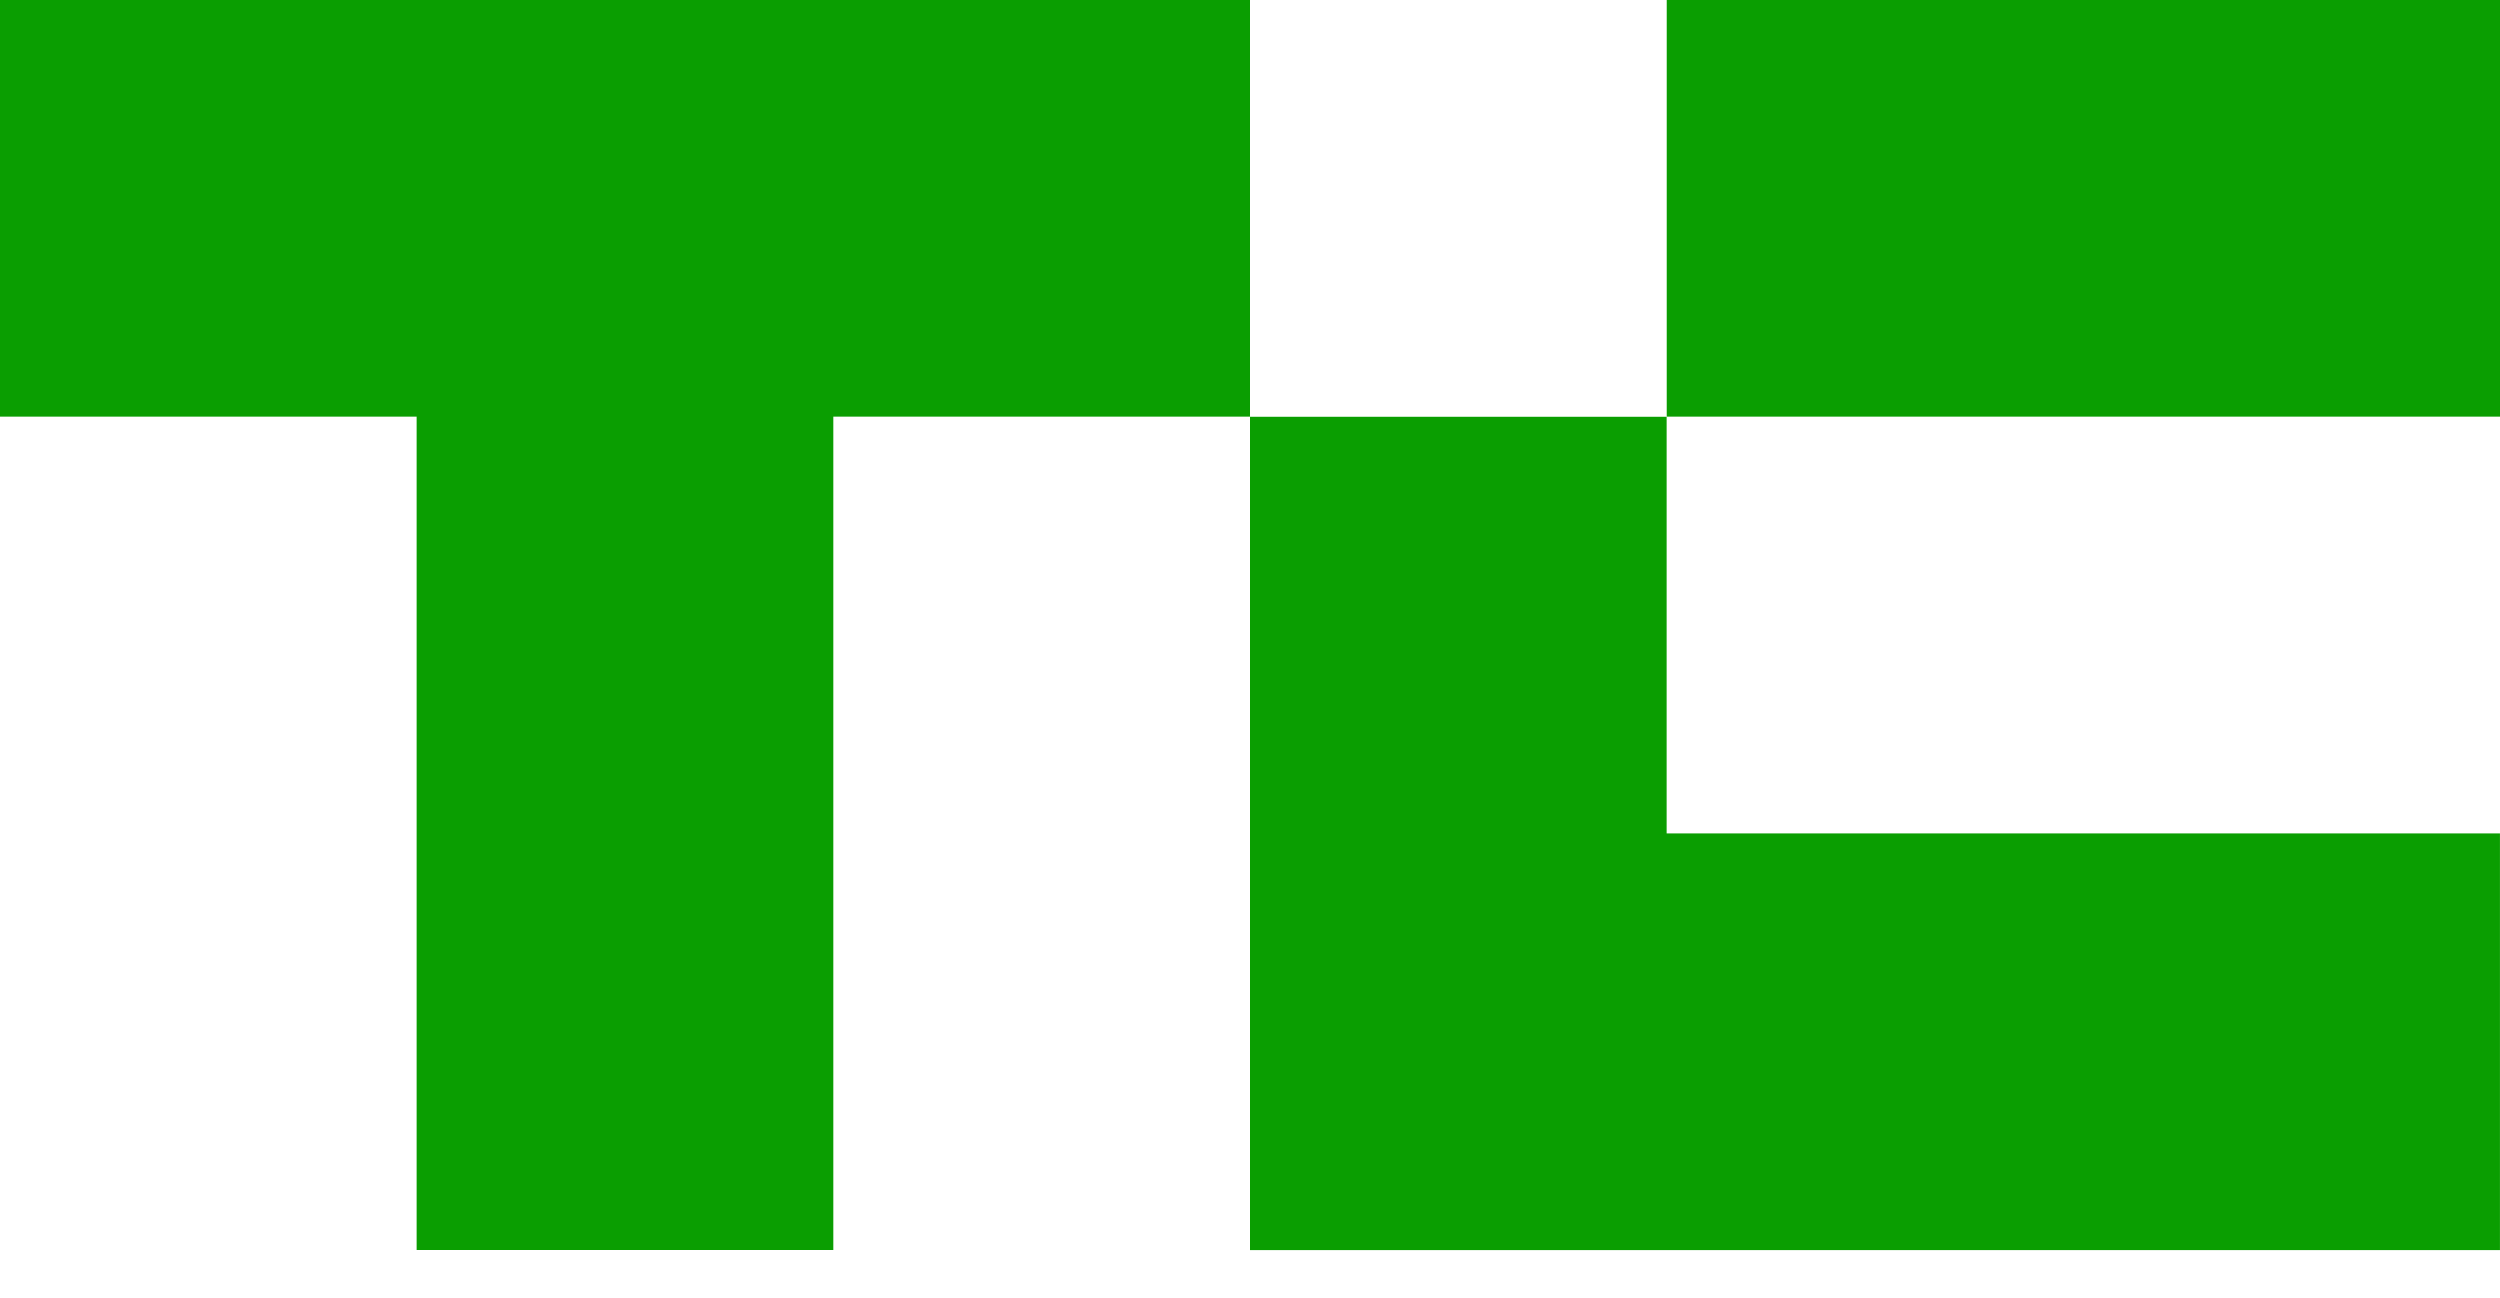 <svg width="52" height="27" viewBox="0 0 52 27" fill="none" xmlns="http://www.w3.org/2000/svg">
<path fill-rule="evenodd" clip-rule="evenodd" d="M26 0V8.666H17.333V26H8.666V8.666H0V0H26ZM52.001 0H34.668V8.666H52.001V0ZM51.999 26.002V17.335H34.666V8.669H26V26.002H51.999Z" fill="#0A9E01"/>
</svg>
